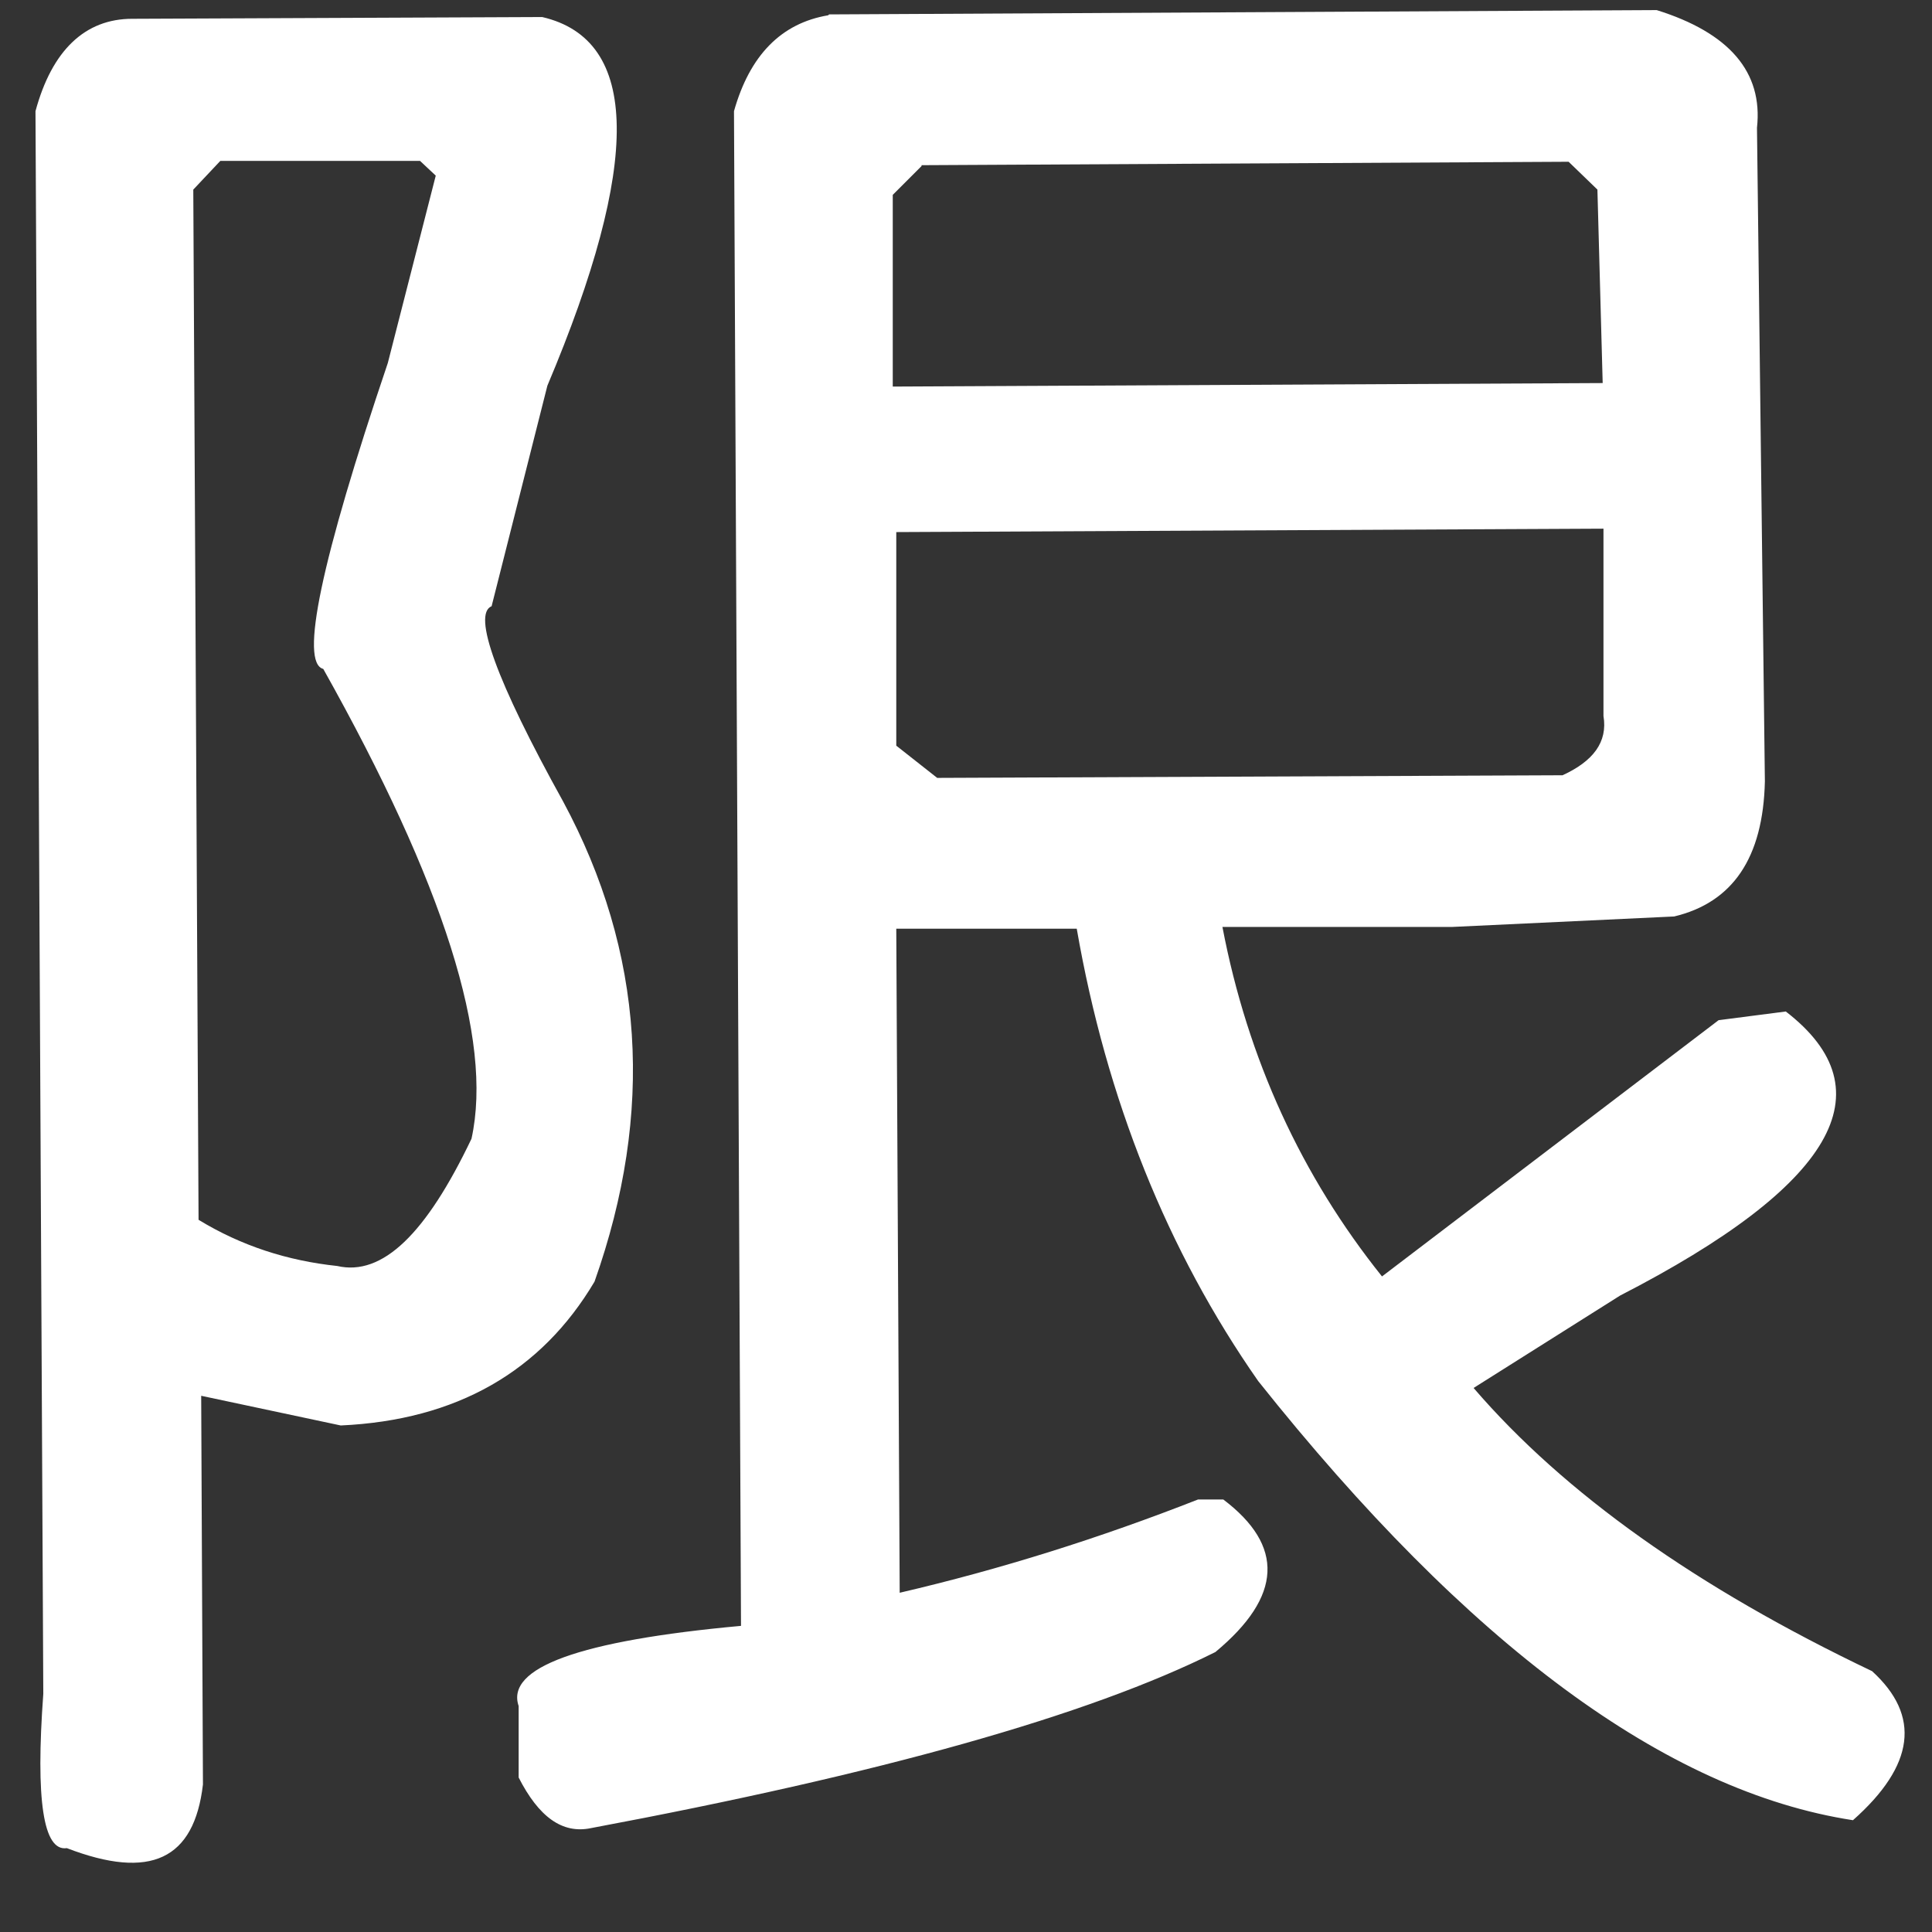 <?xml version="1.0" encoding="UTF-8" standalone="no"?><svg width='22' height='22' viewBox='0 0 22 22' fill='none' xmlns='http://www.w3.org/2000/svg'>
<rect x="0" y="0" width="22" height="22" fill="#333333" stroke="none"/>
<path fill-rule='evenodd' clip-rule='evenodd' d='M1.506 0.214C0.97 0.214 0.592 0.571 0.404 1.266L0.493 19.288C0.404 20.499 0.493 21.085 0.761 21.045C1.715 21.412 2.211 21.174 2.311 20.32L2.291 15.894L3.88 16.232C5.2 16.172 6.164 15.616 6.77 14.594C7.455 12.659 7.336 10.843 6.412 9.126C5.647 7.746 5.379 6.992 5.598 6.903L6.233 4.392C7.306 1.851 7.286 0.452 6.174 0.194L1.526 0.214H1.506ZM2.509 1.832H4.783L4.962 2L4.416 4.134C3.651 6.397 3.413 7.548 3.681 7.617C5.051 10.059 5.618 11.835 5.369 12.967C4.853 14.048 4.356 14.535 3.84 14.416C3.274 14.356 2.748 14.187 2.261 13.89L2.201 2.159L2.509 1.832ZM9.431 0.174C8.895 0.264 8.537 0.631 8.358 1.266L8.438 18.514C6.591 18.683 5.757 18.991 5.906 19.427V20.241C6.134 20.688 6.402 20.886 6.73 20.817C10.017 20.201 12.39 19.537 13.84 18.812C14.605 18.177 14.625 17.601 13.93 17.075H13.642C12.529 17.512 11.397 17.869 10.245 18.137L10.206 10.575H12.261C12.599 12.52 13.294 14.247 14.327 15.726C16.72 18.733 18.975 20.4 21.1 20.727C21.805 20.102 21.874 19.537 21.318 19.03C19.322 18.078 17.813 17.006 16.78 15.805L18.448 14.753C20.881 13.502 21.507 12.421 20.335 11.518L19.57 11.617L15.737 14.535C14.823 13.393 14.208 12.063 13.92 10.555H16.541L19.064 10.436C19.729 10.277 20.077 9.771 20.097 8.898L20.007 1.455C20.077 0.819 19.69 0.373 18.865 0.115L9.441 0.164L9.431 0.174ZM10.494 1.881L17.862 1.842L18.19 2.159L18.25 4.362L10.166 4.402V2.219L10.494 1.891V1.881ZM10.186 6.059L18.259 6.02V8.153C18.309 8.451 18.14 8.669 17.793 8.828L10.672 8.858L10.206 8.491V6.059H10.196H10.186Z' fill='white'/>
</svg>
